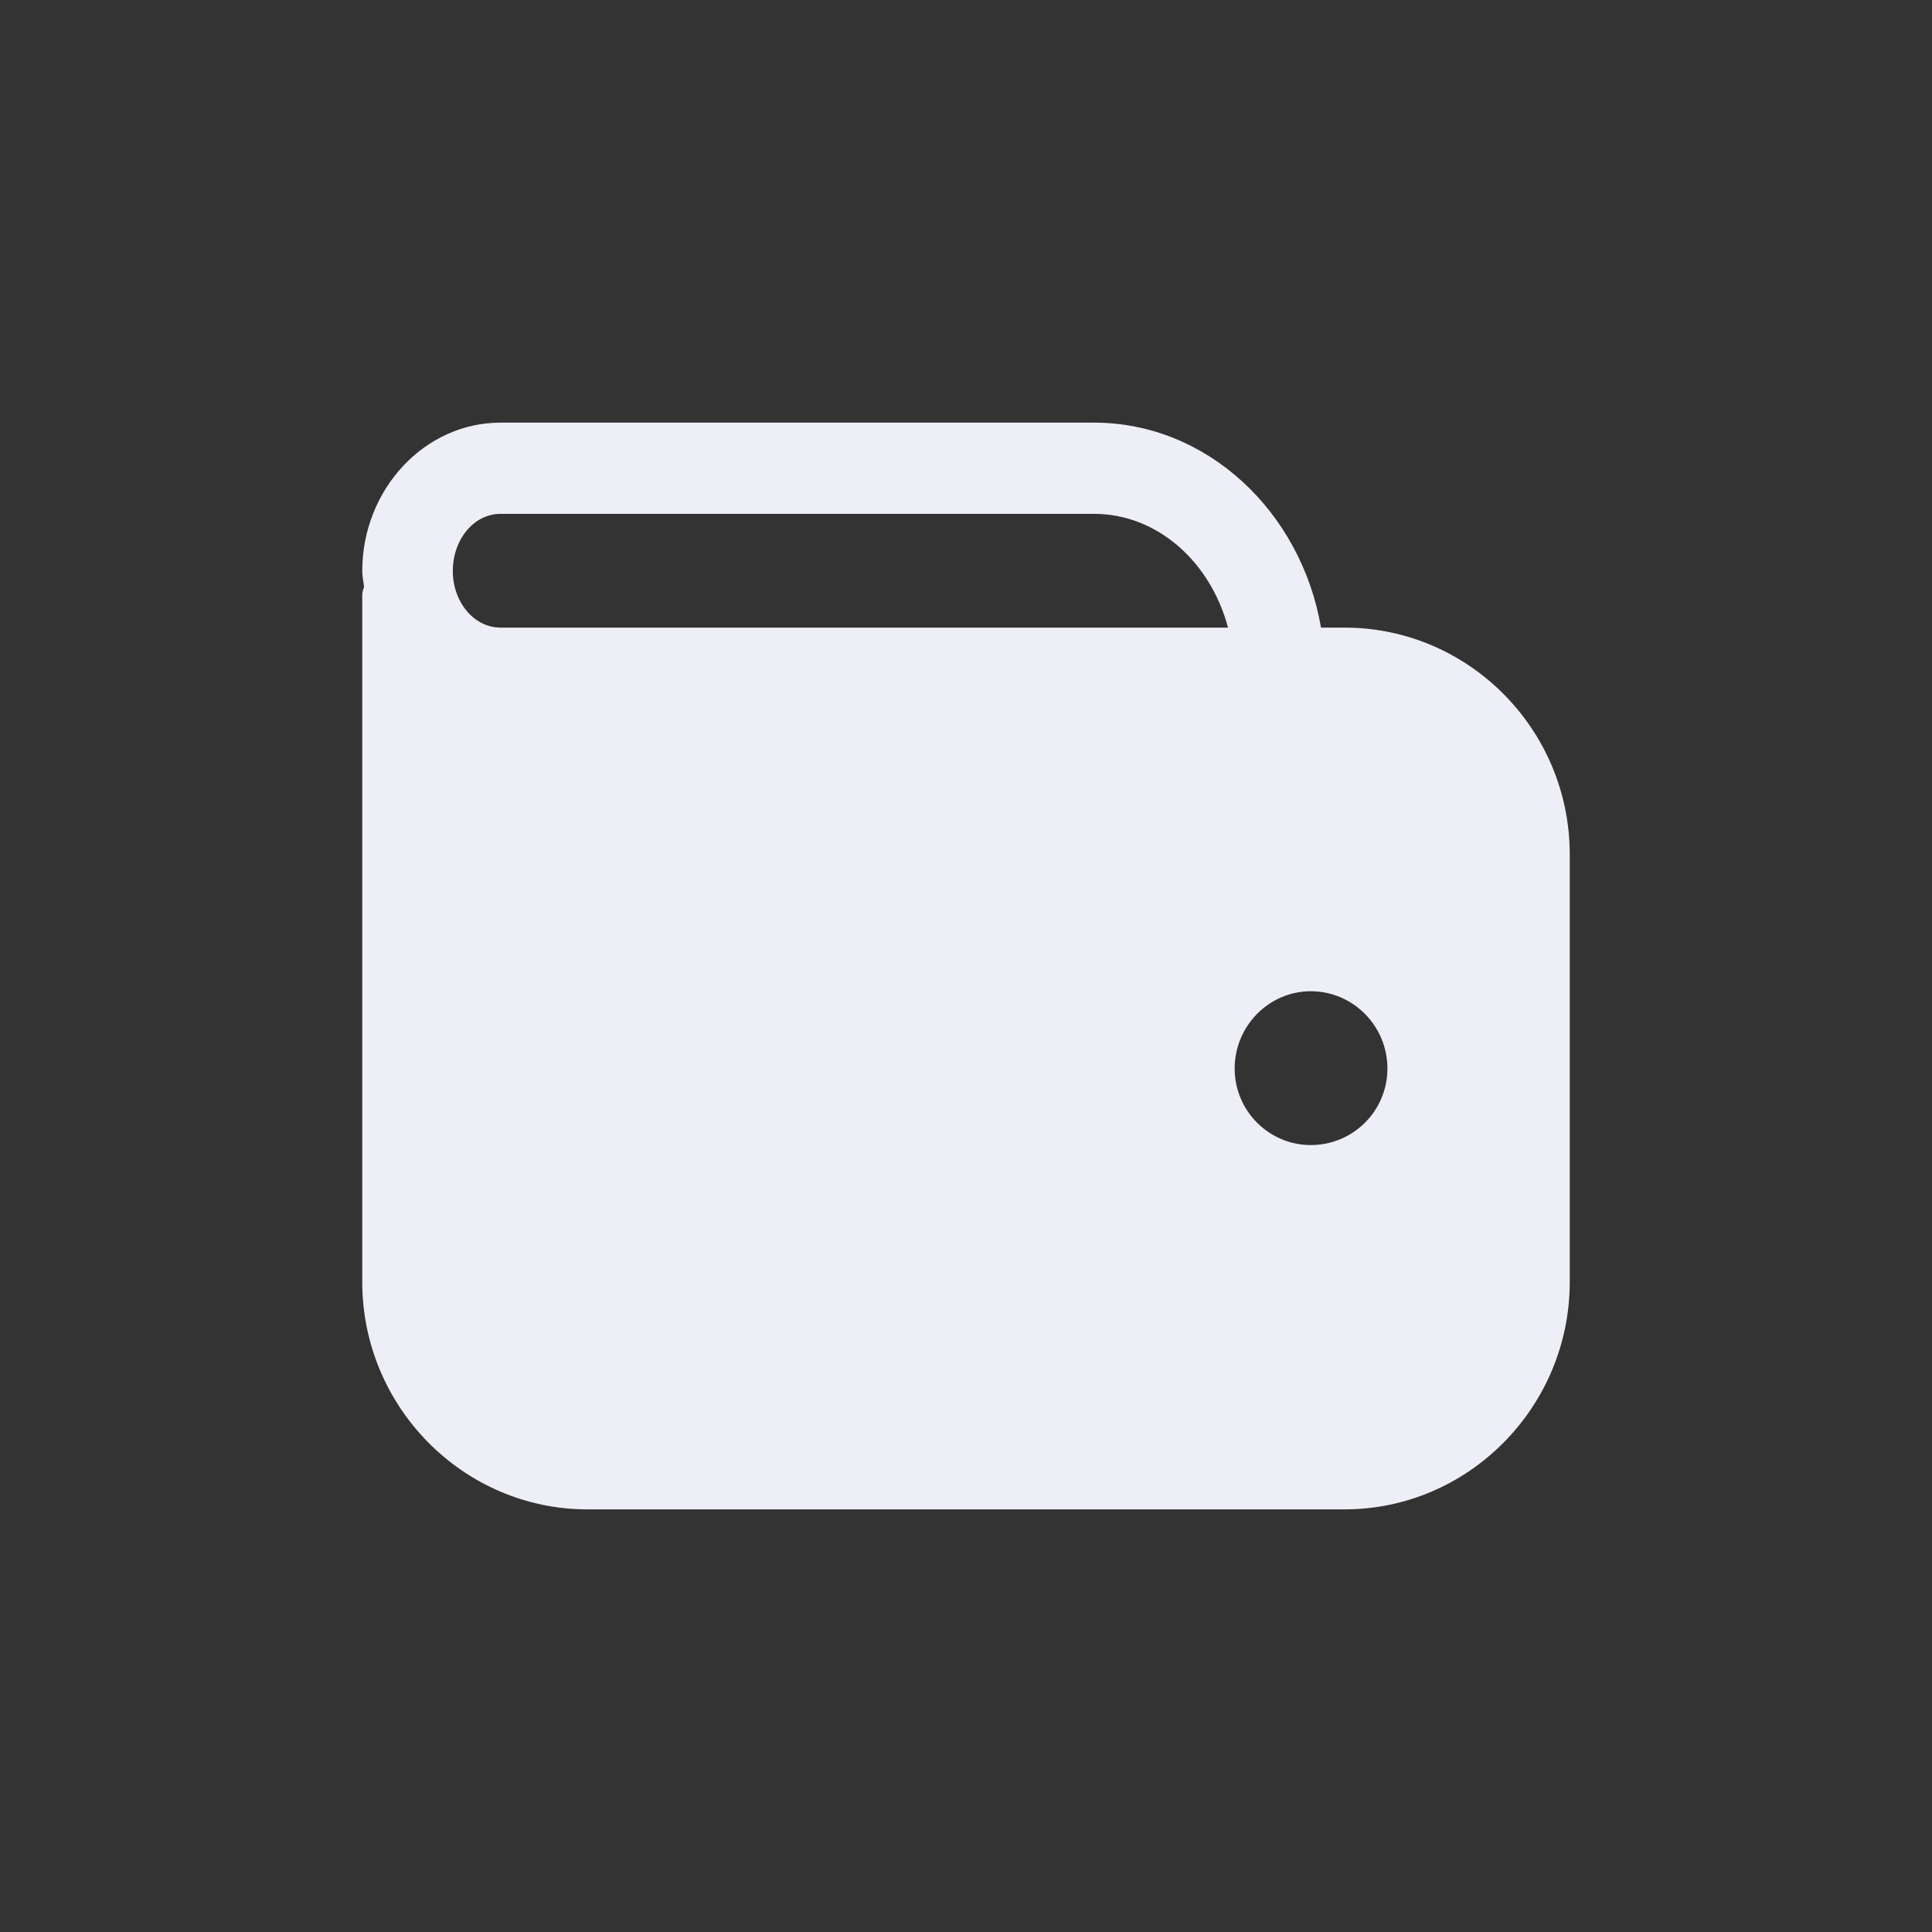 <svg width="32" height="32" viewBox="0 0 32 32" fill="none" xmlns="http://www.w3.org/2000/svg">
<rect x="0" y="0" width="32" height="32" fill="#333333" stroke="none"/>
<path d="M22.27 10.395H21.88C21.55 8.471 19.99 7 18.12 7H8.29C7.03 7 6 8.108 6 9.458C6 9.548 6.02 9.629 6.03 9.72C6.02 9.76 6 9.8 6 9.851V21.233C6 23.308 7.68 25 9.73 25H22.27C24.32 25 26 23.308 26 21.233V14.152C26 12.077 24.32 10.395 22.27 10.395ZM21.71 18.966C21.02 18.966 20.45 18.402 20.45 17.697C20.45 16.992 21.02 16.418 21.71 16.418C22.41 16.418 22.98 16.992 22.98 17.697C22.98 18.402 22.41 18.966 21.71 18.966ZM8.29 8.511H18.12C19.17 8.511 20.05 9.307 20.34 10.395H8.29C7.85 10.395 7.5 9.971 7.5 9.458C7.5 8.934 7.85 8.511 8.29 8.511Z" fill="#EDEEF6"/>
</svg>
